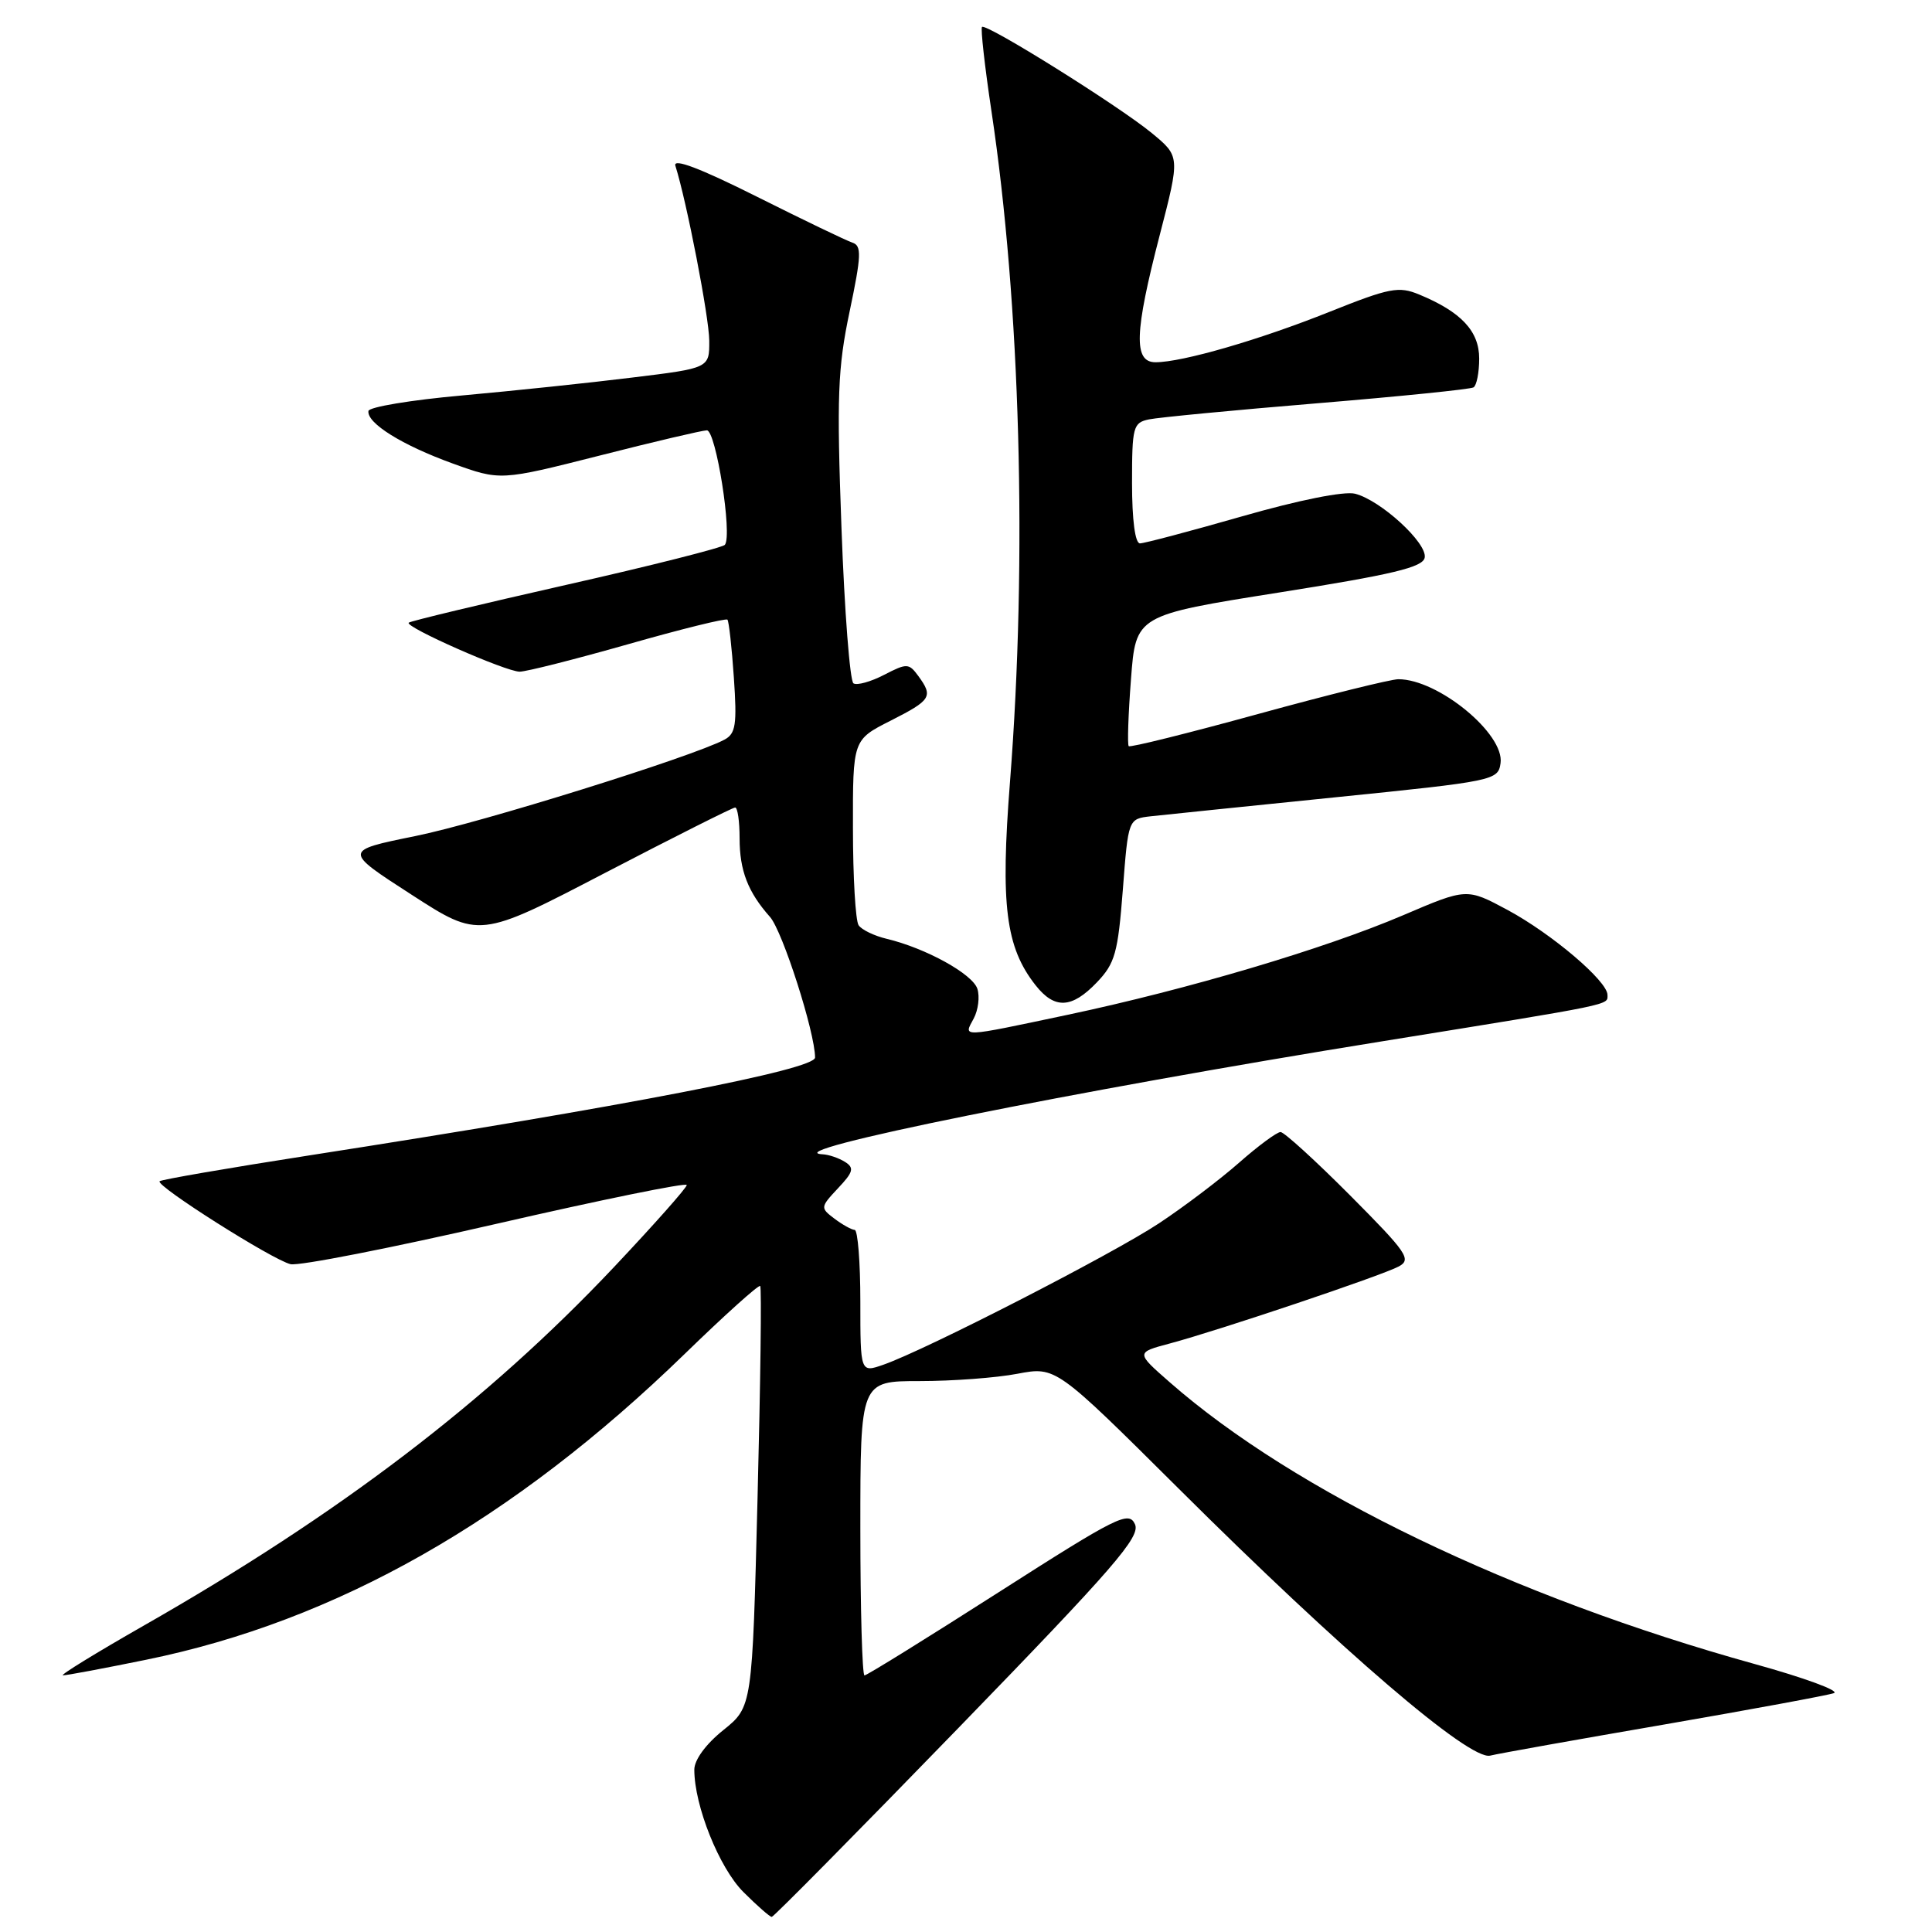 <?xml version="1.0" encoding="UTF-8" standalone="no"?>
<!DOCTYPE svg PUBLIC "-//W3C//DTD SVG 1.1//EN" "http://www.w3.org/Graphics/SVG/1.1/DTD/svg11.dtd" >
<svg xmlns="http://www.w3.org/2000/svg" xmlns:xlink="http://www.w3.org/1999/xlink" version="1.1" viewBox="0 0 256 256">
 <g >
 <path fill="currentColor"
d=" M 127.00 228.96 C 147.69 207.63 151.14 203.64 150.39 201.97 C 149.57 200.17 148.08 200.91 132.30 211.00 C 122.84 217.05 114.86 222.00 114.55 222.00 C 114.25 222.00 114.00 213.22 114.00 202.50 C 114.00 183.00 114.00 183.00 121.86 183.00 C 126.19 183.00 132.02 182.57 134.82 182.03 C 139.91 181.07 139.91 181.07 156.21 197.28 C 177.87 218.84 194.72 233.28 197.45 232.63 C 198.58 232.35 208.95 230.50 220.50 228.51 C 232.05 226.51 242.18 224.64 243.00 224.35 C 243.82 224.05 239.10 222.32 232.50 220.49 C 200.54 211.63 171.55 197.67 155.00 183.16 C 150.50 179.22 150.50 179.22 155.00 178.02 C 161.52 176.28 183.07 169.03 185.33 167.82 C 187.07 166.89 186.47 166.01 178.90 158.40 C 174.30 153.78 170.15 150.00 169.68 150.00 C 169.20 150.00 166.73 151.82 164.20 154.05 C 161.67 156.28 156.88 159.91 153.55 162.11 C 147.41 166.18 122.65 178.88 117.06 180.83 C 114.00 181.90 114.00 181.90 114.00 172.45 C 114.00 167.25 113.66 162.99 113.25 162.97 C 112.84 162.95 111.63 162.28 110.57 161.48 C 108.68 160.05 108.69 159.96 111.04 157.45 C 113.07 155.30 113.22 154.75 111.97 153.96 C 111.16 153.45 109.83 152.99 109.00 152.95 C 102.52 152.59 142.02 144.61 183.14 137.98 C 214.17 132.97 213.00 133.21 213.00 131.83 C 213.00 130.00 205.63 123.74 199.77 120.58 C 194.35 117.67 194.35 117.67 185.93 121.27 C 175.52 125.72 157.37 131.10 141.50 134.46 C 127.06 137.51 127.67 137.48 129.02 134.96 C 129.62 133.84 129.84 132.07 129.51 131.03 C 128.88 129.06 122.68 125.64 117.50 124.40 C 115.85 124.01 114.17 123.20 113.77 122.60 C 113.36 121.99 113.02 116.22 113.02 109.77 C 113.00 98.03 113.00 98.03 118.00 95.50 C 123.40 92.76 123.68 92.31 121.68 89.57 C 120.43 87.87 120.17 87.86 117.15 89.42 C 115.38 90.34 113.56 90.84 113.09 90.55 C 112.62 90.26 111.90 81.00 111.50 69.97 C 110.86 52.54 111.00 48.77 112.58 41.27 C 114.14 33.84 114.19 32.56 112.95 32.15 C 112.15 31.89 106.44 29.14 100.25 26.04 C 92.78 22.30 89.16 20.92 89.49 21.96 C 90.99 26.70 93.96 42.02 93.98 45.14 C 94.00 48.78 94.00 48.78 83.75 50.03 C 78.11 50.73 67.98 51.79 61.23 52.40 C 54.48 53.00 48.89 53.93 48.82 54.46 C 48.59 56.07 53.29 58.99 59.97 61.41 C 66.30 63.70 66.30 63.70 79.40 60.38 C 86.60 58.54 93.02 57.04 93.66 57.02 C 94.86 57.00 97.07 70.93 96.05 72.19 C 95.75 72.56 86.28 74.96 75.02 77.50 C 63.75 80.05 54.36 82.30 54.16 82.51 C 53.60 83.07 67.03 89.00 68.86 89.00 C 69.73 89.00 76.20 87.36 83.24 85.36 C 90.28 83.35 96.20 81.89 96.39 82.11 C 96.58 82.32 96.97 85.78 97.24 89.78 C 97.67 96.02 97.49 97.21 95.99 98.01 C 91.74 100.28 63.63 109.05 55.00 110.79 C 45.50 112.72 45.50 112.72 54.50 118.53 C 63.50 124.35 63.50 124.35 80.16 115.67 C 89.33 110.90 97.09 107.00 97.41 107.00 C 97.74 107.00 98.00 108.83 98.00 111.07 C 98.00 115.35 99.10 118.20 102.03 121.50 C 103.69 123.37 108.00 136.82 108.00 140.13 C 108.00 141.72 82.95 146.57 41.02 153.09 C 30.31 154.76 21.36 156.30 21.15 156.52 C 20.57 157.10 36.15 166.97 38.50 167.51 C 39.60 167.77 51.86 165.36 65.75 162.17 C 79.64 158.98 91.00 156.66 91.00 157.02 C 91.00 157.38 86.67 162.26 81.38 167.87 C 64.58 185.68 44.98 200.62 19.00 215.43 C 12.68 219.04 7.88 221.99 8.34 221.99 C 8.81 222.00 13.76 221.07 19.34 219.93 C 44.56 214.79 67.98 201.50 90.75 179.38 C 96.04 174.24 100.53 170.20 100.73 170.40 C 100.93 170.59 100.77 183.22 100.38 198.46 C 99.68 226.16 99.68 226.16 95.84 229.25 C 93.53 231.10 92.00 233.19 92.00 234.49 C 92.00 239.27 95.30 247.50 98.50 250.70 C 100.31 252.51 102.01 254.00 102.26 254.00 C 102.51 254.00 113.64 242.73 127.00 228.96 Z  M 145.34 130.17 C 147.75 127.65 148.13 126.28 148.78 117.92 C 149.50 108.50 149.50 108.50 152.50 108.16 C 154.15 107.98 165.18 106.84 177.00 105.64 C 198.01 103.51 198.51 103.40 198.83 101.13 C 199.39 97.25 190.57 90.00 185.29 90.00 C 184.31 90.00 175.94 92.07 166.70 94.61 C 157.46 97.15 149.75 99.07 149.56 98.87 C 149.37 98.66 149.50 94.68 149.86 90.01 C 150.50 81.52 150.50 81.52 169.49 78.51 C 184.57 76.12 188.54 75.17 188.78 73.89 C 189.15 71.97 182.95 66.28 179.55 65.42 C 178.11 65.06 172.10 66.26 164.61 68.41 C 157.73 70.38 151.62 72.00 151.05 72.00 C 150.41 72.00 150.00 68.90 150.00 64.02 C 150.00 56.55 150.14 56.01 152.25 55.57 C 153.49 55.31 163.50 54.35 174.50 53.44 C 185.50 52.53 194.84 51.58 195.25 51.33 C 195.66 51.08 196.00 49.37 196.00 47.51 C 196.00 43.88 193.62 41.33 188.06 39.03 C 185.34 37.90 184.15 38.13 176.19 41.31 C 166.90 45.03 156.66 48.00 153.11 48.00 C 150.18 48.00 150.31 44.09 153.68 31.11 C 156.37 20.72 156.37 20.72 152.59 17.61 C 148.21 14.01 130.68 3.05 130.12 3.57 C 129.92 3.76 130.48 8.77 131.37 14.71 C 135.21 40.24 136.14 74.01 133.83 103.59 C 132.55 119.93 133.25 125.51 137.22 130.55 C 139.74 133.75 142.01 133.65 145.34 130.17 Z "/>
</g>
</svg>